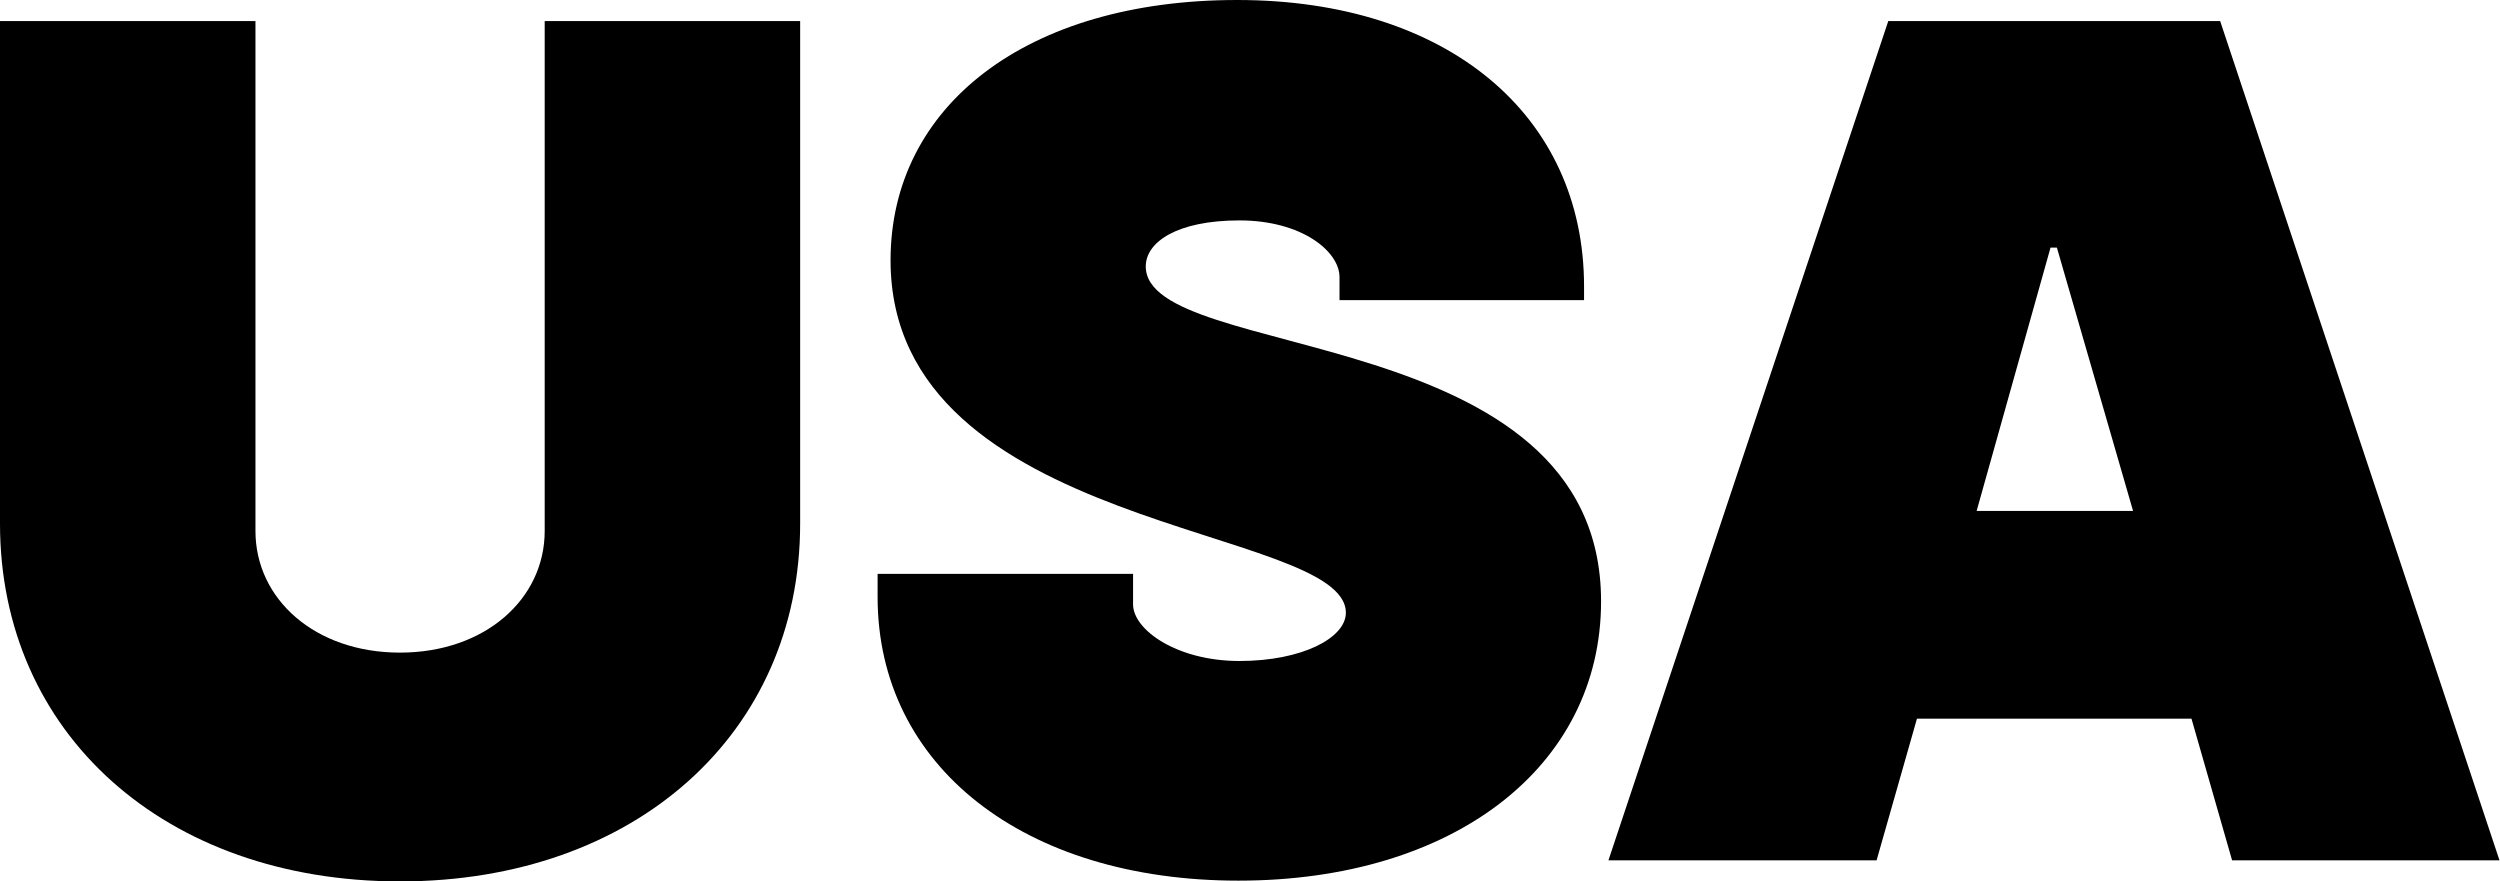 <svg xmlns="http://www.w3.org/2000/svg" viewBox="0 0 98.45 34.71"><g id="Layer_2" data-name="Layer 2"><g id="Layer_1-2" data-name="Layer 1"><path d="M0,20.62V.83H10.06V20.91c0,2.68,2.34,4.79,5.69,4.79s5.7-2.11,5.7-4.79V.83H31.51V20.62c0,8.26-6.5,14.09-15.76,14.09S0,28.88,0,20.62Z"/><path d="M34.56,23.51V22.6H44.62v1.2c0,1,1.72,2.23,4.19,2.23S53,25.12,53,24.13C53,20.66,35.07,21,35.07,10.25,35.07,4.17,40.43,0,48.72,0S62.38,4.54,62.38,11.28v.54H52.75v-.91c0-1-1.47-2.23-3.94-2.23s-3.69.86-3.69,1.81c0,3.81,17.93,2.11,17.93,13.19,0,6.52-5.82,11-14.28,11S34.56,30.16,34.56,23.51Z"/><path d="M74.36.83H87.43l11,33.05H87.9L86.3,28.3H75.49L73.9,33.88H63.34ZM84,20.12,81,9.75h-.25L77.84,20.12Z"/></g></g></svg>